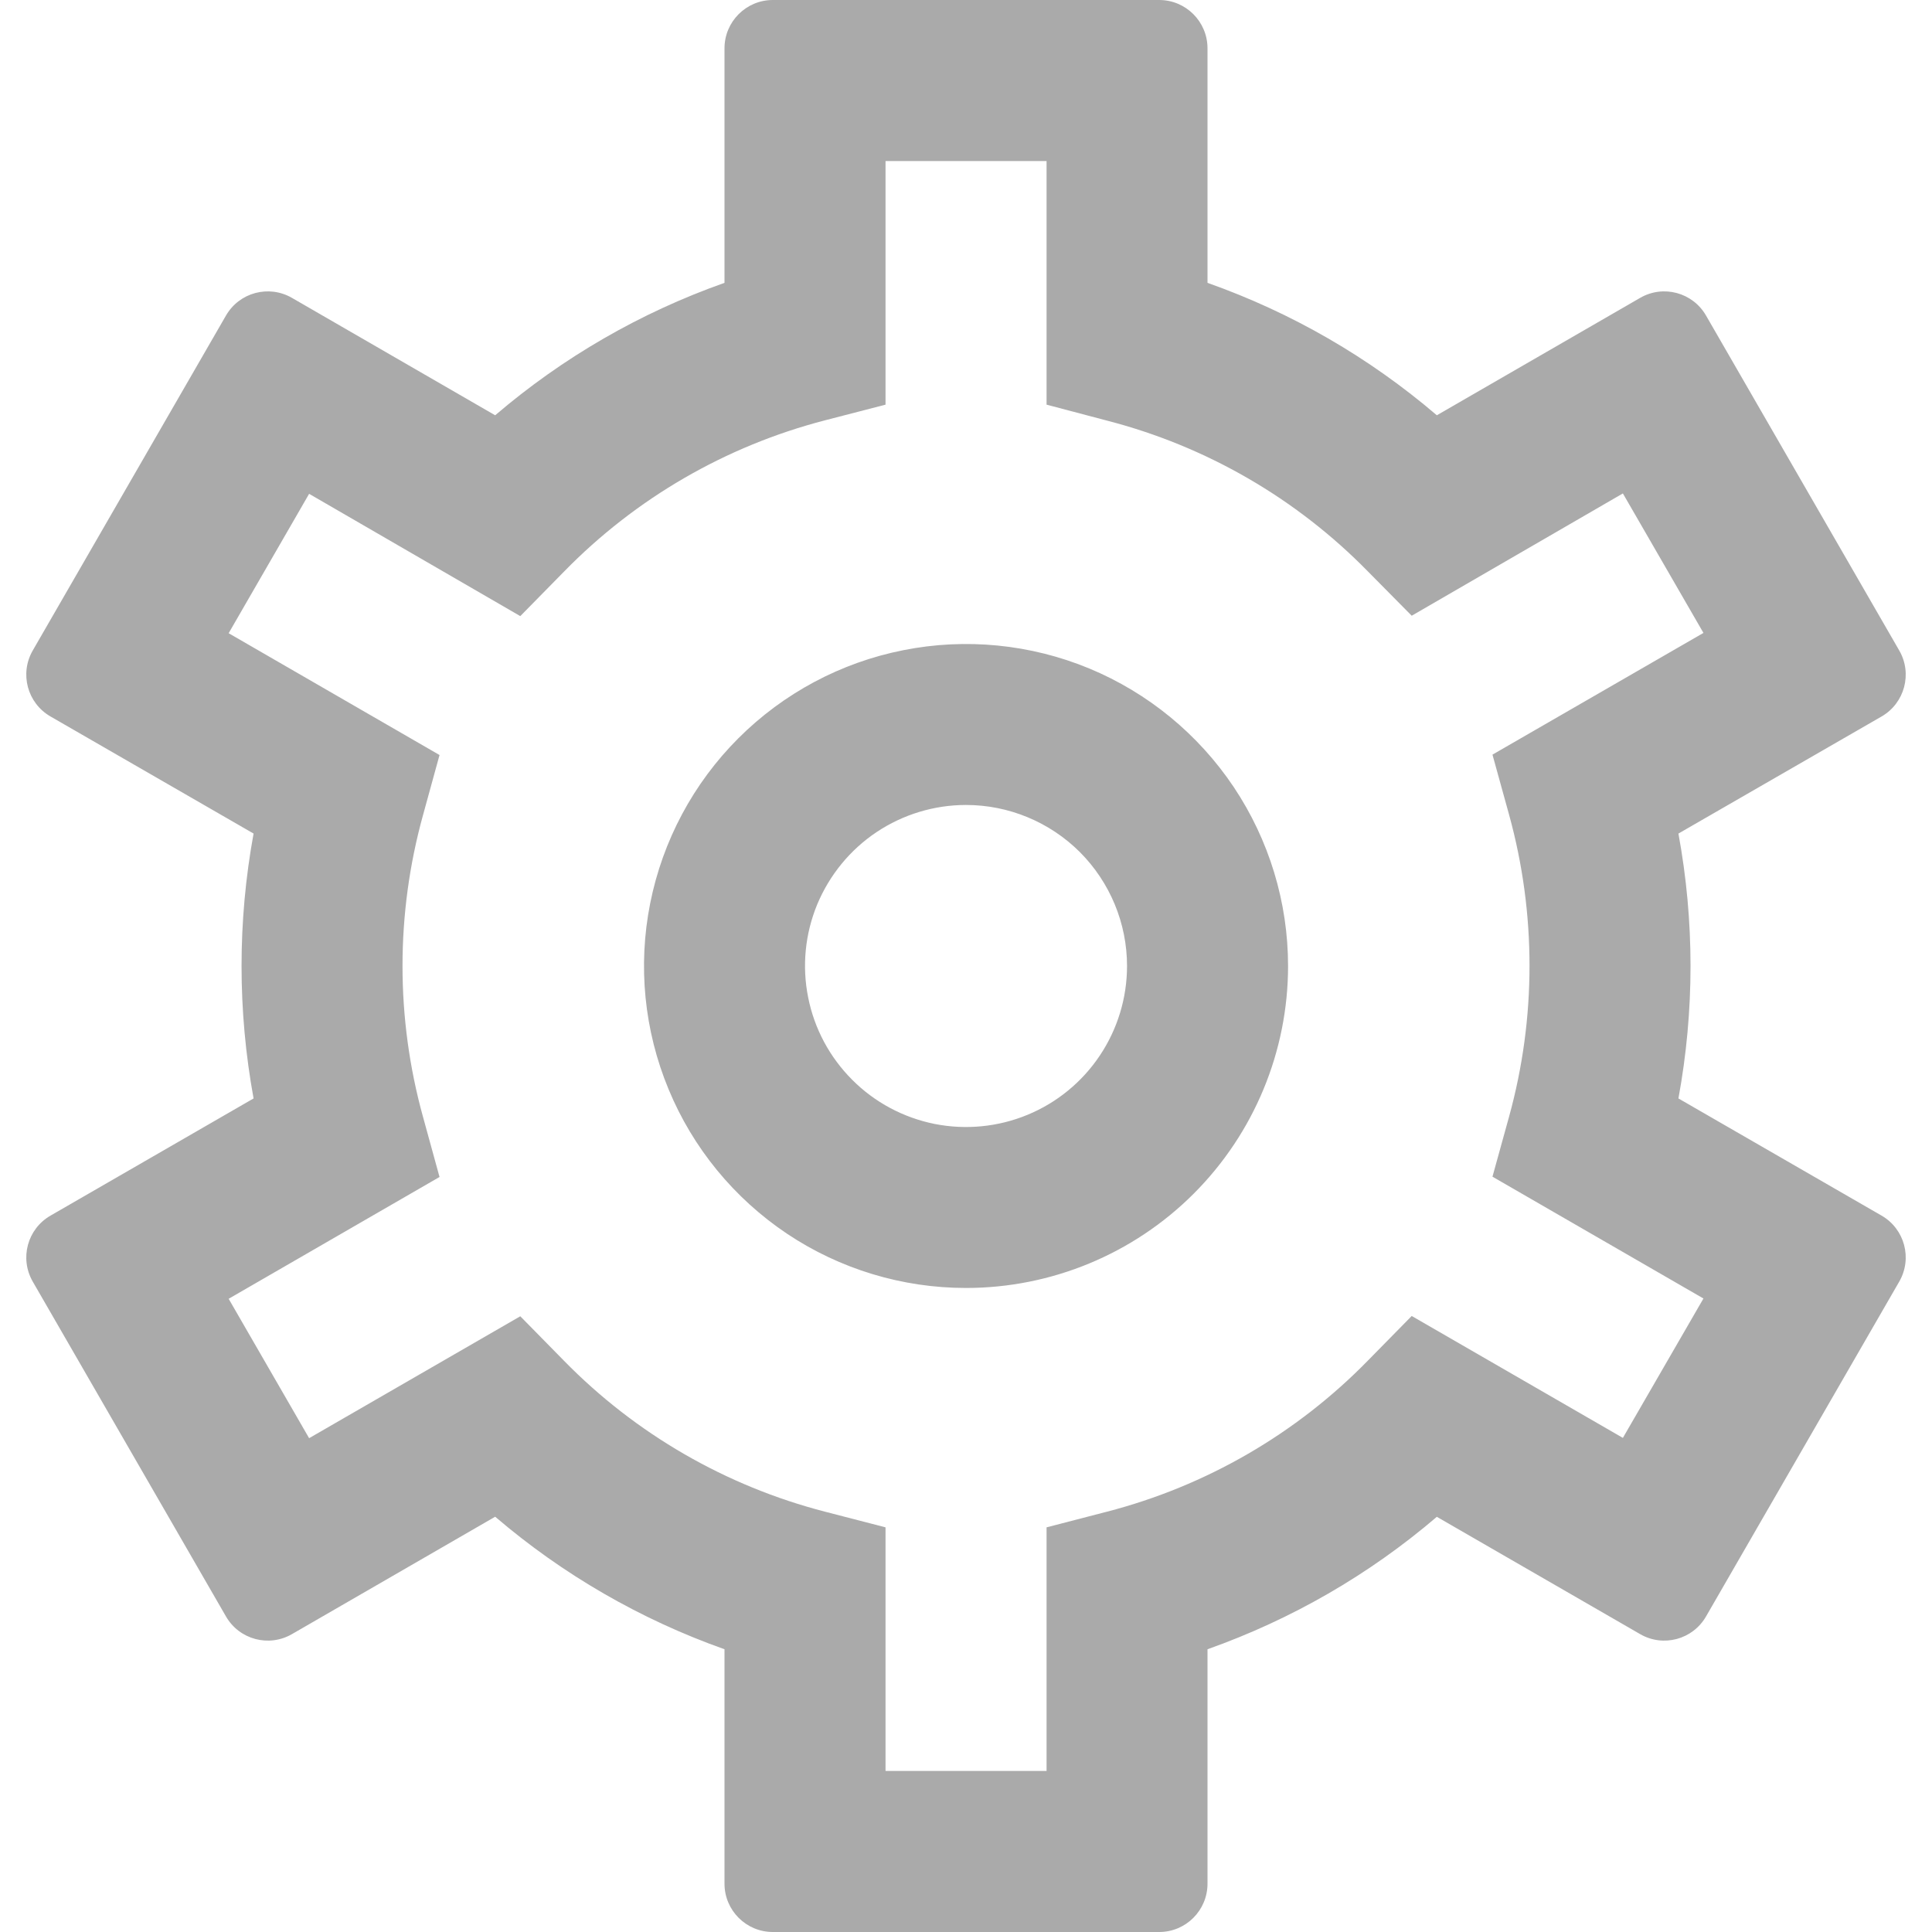 <svg width="20" height="20" viewBox="0 0 20 20" fill="none" xmlns="http://www.w3.org/2000/svg">
<g id="fi-rs-settings" clip-path="url(#clip0_504_3560)">
<g id="01 align center">
<path id="Vector" d="M12.5 19.5C12.5 19.776 12.276 20 12 20H8C7.724 20 7.5 19.776 7.5 19.5V17.073C6.631 16.765 5.826 16.3 5.126 15.701L3.023 16.916C2.783 17.055 2.477 16.973 2.339 16.733L0.339 13.267C0.201 13.027 0.283 12.722 0.523 12.584L2.625 11.371C2.459 10.464 2.459 9.535 2.625 8.629L0.523 7.417C0.283 7.279 0.201 6.973 0.339 6.734L2.339 3.267C2.477 3.027 2.783 2.945 3.023 3.084L5.126 4.299C5.826 3.7 6.631 3.235 7.5 2.928V0.5C7.5 0.224 7.724 0 8 0H12C12.276 0 12.5 0.224 12.5 0.5V2.928C13.369 3.235 14.174 3.7 14.874 4.299L16.978 3.084C17.217 2.945 17.523 3.027 17.661 3.267L19.661 6.734C19.799 6.973 19.717 7.279 19.478 7.417L17.375 8.629C17.542 9.535 17.542 10.464 17.375 11.371L19.478 12.584C19.717 12.722 19.799 13.027 19.661 13.267L17.661 16.733C17.523 16.973 17.217 17.055 16.978 16.916L14.874 15.702C14.174 16.301 13.369 16.765 12.5 17.073V19.5ZM9.167 18.333H10.834V15.811L11.459 15.649C12.486 15.383 13.421 14.842 14.162 14.083L14.614 13.623L16.8 14.885L17.634 13.442L15.45 12.181L15.622 11.559C15.904 10.537 15.904 9.457 15.622 8.434L15.45 7.812L17.634 6.552L16.8 5.108L14.614 6.374L14.162 5.917C13.42 5.159 12.486 4.619 11.459 4.354L10.834 4.189V1.667H9.167V4.189L8.541 4.351C7.514 4.617 6.58 5.158 5.839 5.917L5.386 6.378L3.2 5.112L2.367 6.555L4.55 7.816L4.379 8.438C4.096 9.46 4.096 10.54 4.379 11.562L4.55 12.184L2.367 13.445L3.2 14.888L5.386 13.626L5.839 14.087C6.58 14.844 7.515 15.384 8.541 15.649L9.167 15.811V18.333ZM10 13.333C9.341 13.333 8.696 13.138 8.148 12.772C7.6 12.405 7.173 11.885 6.921 11.276C6.668 10.666 6.602 9.996 6.731 9.35C6.86 8.703 7.177 8.109 7.643 7.643C8.109 7.177 8.703 6.859 9.35 6.731C9.996 6.602 10.667 6.668 11.276 6.92C11.885 7.173 12.405 7.6 12.772 8.148C13.138 8.696 13.334 9.341 13.334 10C13.334 10.884 12.982 11.732 12.357 12.357C11.732 12.982 10.884 13.333 10 13.333ZM10 8.333C9.671 8.333 9.348 8.431 9.074 8.614C8.8 8.797 8.587 9.058 8.46 9.362C8.334 9.667 8.301 10.002 8.366 10.325C8.43 10.649 8.589 10.945 8.822 11.178C9.055 11.412 9.352 11.57 9.675 11.635C9.998 11.699 10.334 11.666 10.638 11.54C10.943 11.414 11.203 11.2 11.386 10.926C11.569 10.652 11.667 10.33 11.667 10C11.667 9.558 11.491 9.134 11.179 8.821C10.866 8.509 10.442 8.333 10 8.333Z" fill="#AAAAAA"/>
</g>
</g>
<defs>
<clipPath id="clip0_504_3560">
<rect width="20" height="20" fill="white"/>
</clipPath>
</defs>
</svg>
